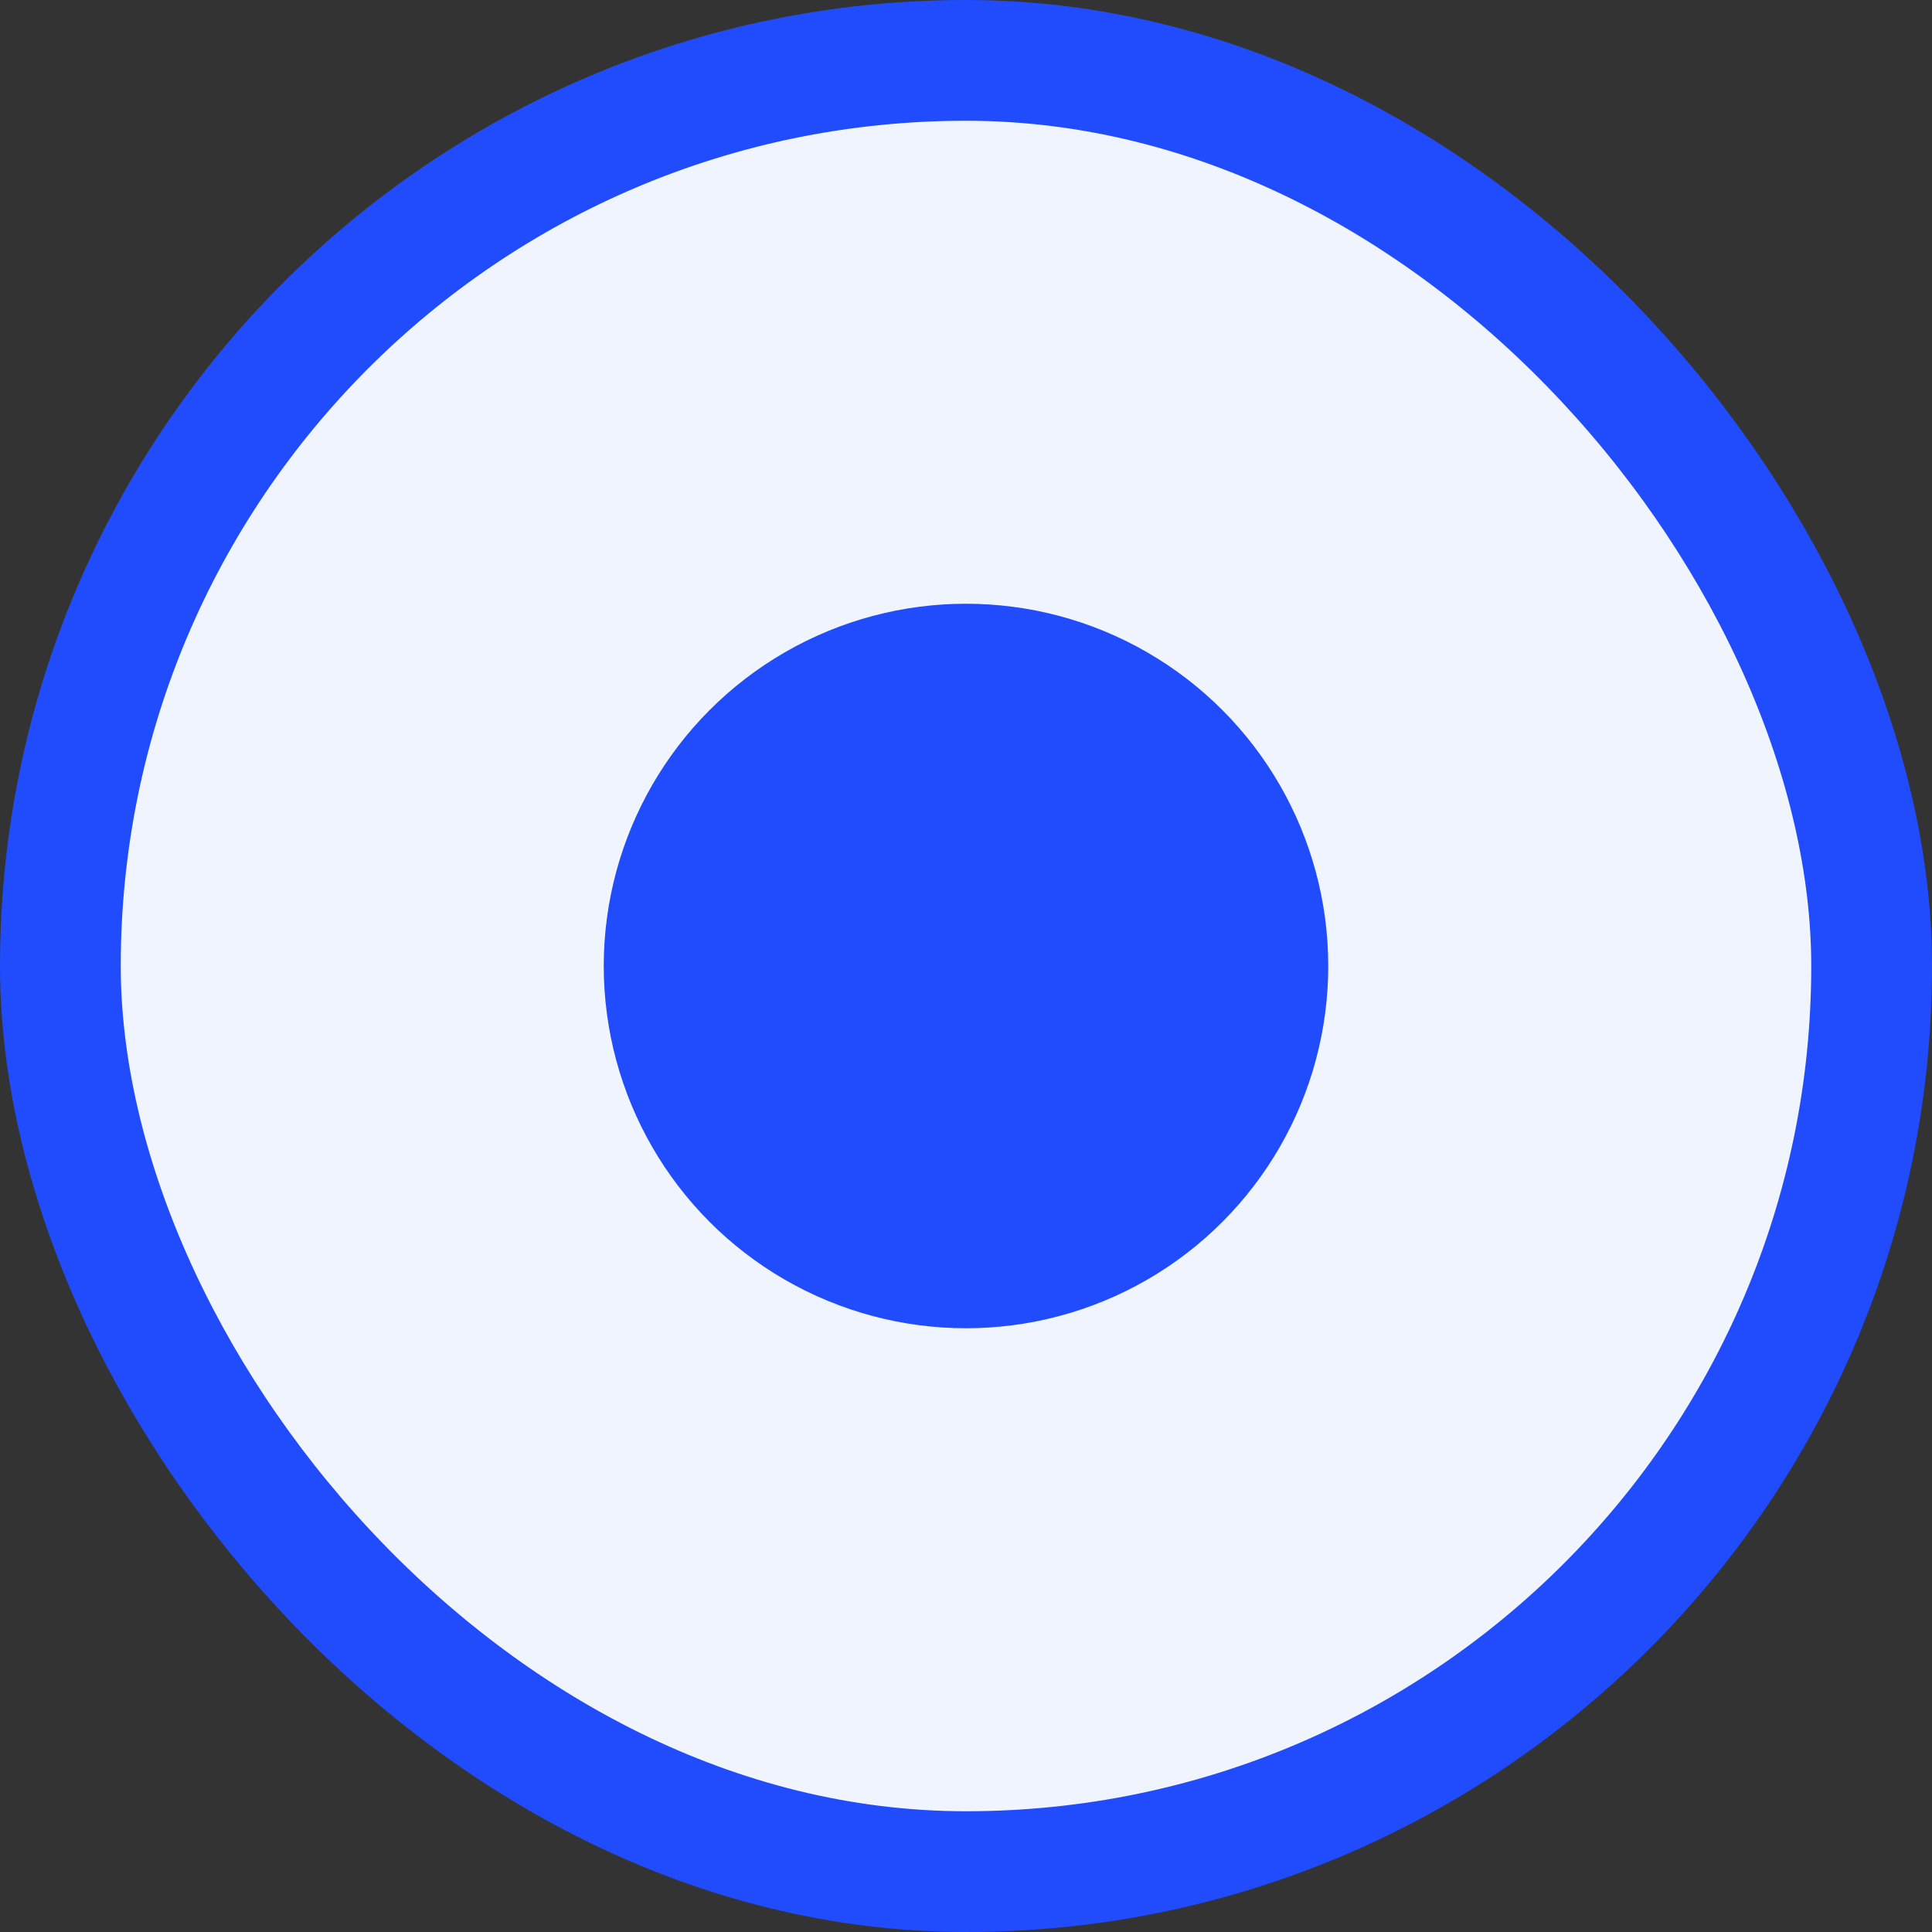 <svg width="16" height="16" viewBox="0 0 16 16" fill="none" xmlns="http://www.w3.org/2000/svg">
<rect x="0" y="0" width="16" height="16" fill="#333333" stroke="none"/>
<g id="_Checkbox base">
<rect x="0.5" y="0.5" width="15" height="15" rx="7.5" fill="#EFF4FF"/>
<rect x="0.5" y="0.5" width="15" height="15" rx="7.5" stroke="#214CFE"/>
<circle id="Check" cx="8" cy="8" r="3" fill="#214CFE"/>
</g>
</svg>

